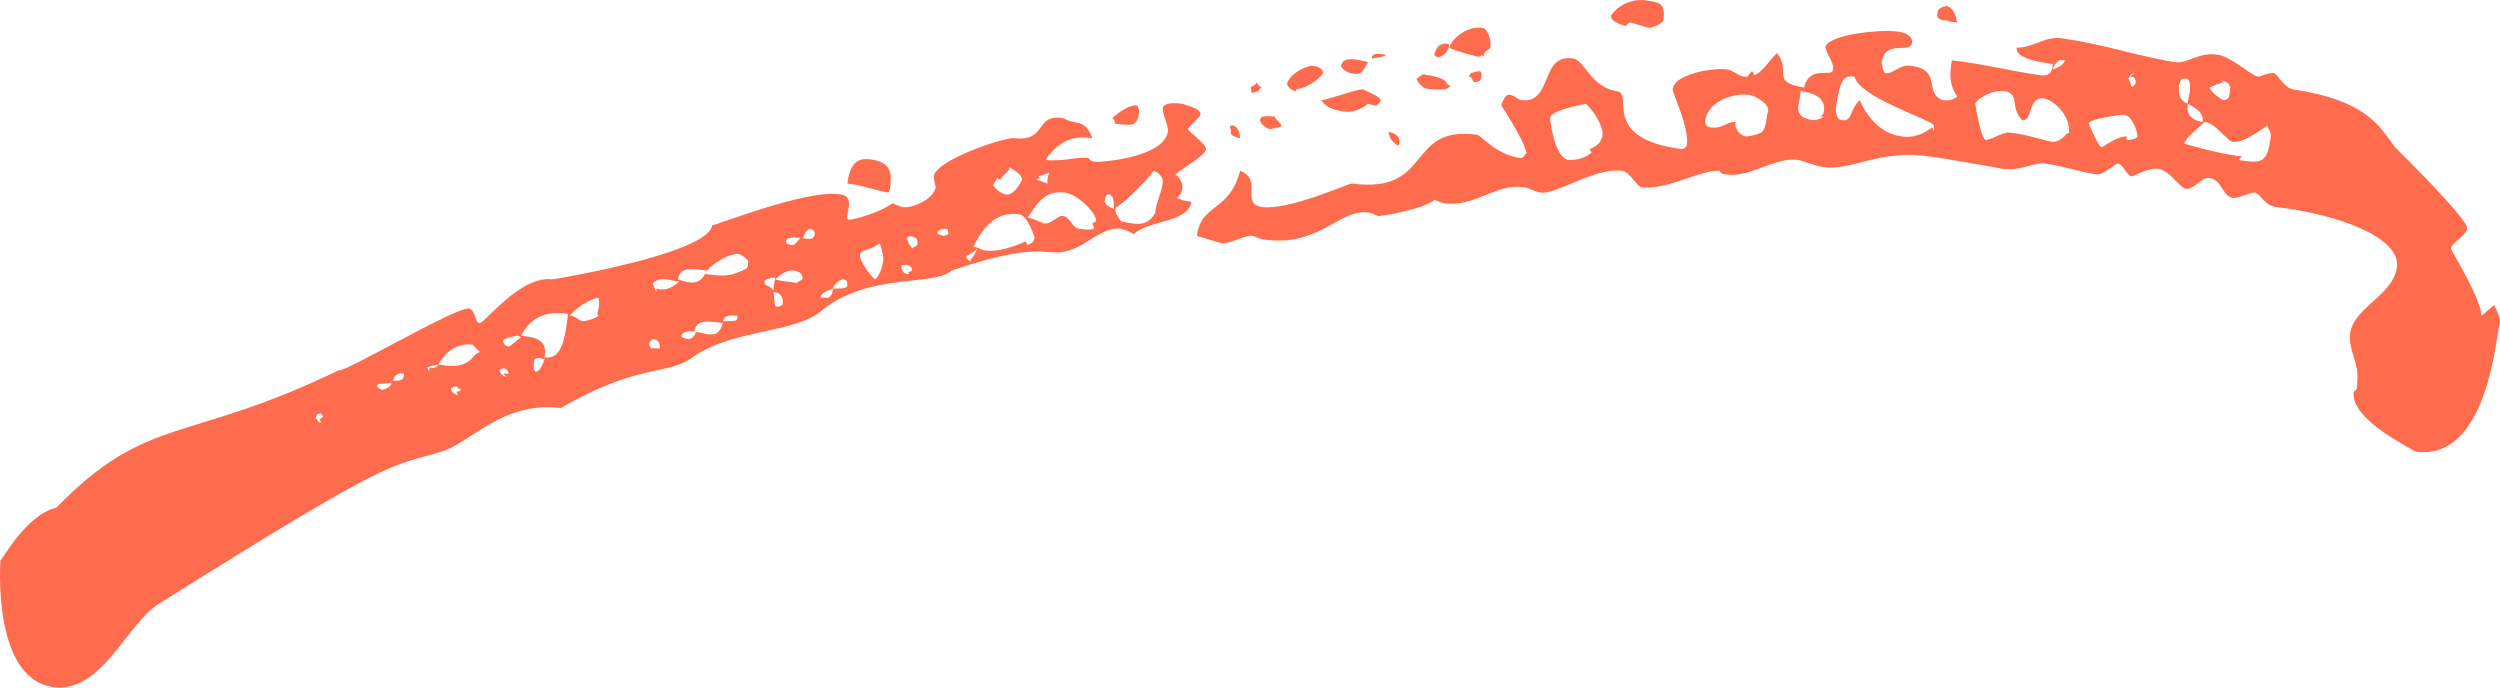 <svg width="80" height="22" viewBox="0 0 80 22" fill="none" xmlns="http://www.w3.org/2000/svg">
<path d="M37.493 6.104C37.436 6.336 37.955 6.452 38.128 6.452C38.012 7.147 36.744 7.031 36.283 7.495C36.11 7.379 36.052 7.379 35.879 7.321C35.475 7.263 35.072 7.553 34.611 7.842C33.4 8.48 33.861 7.495 30.459 8.654C29.882 9.175 27.807 8.712 26.308 9.929C25.443 10.682 23.482 10.508 22.156 11.436C21.407 12.015 20.426 11.61 17.947 13.058C16.102 12.826 15.064 14.159 14.141 14.449C12.412 14.971 12.758 14.507 5.089 19.317C4.051 19.955 3.244 22.215 1.687 21.983C-0.273 21.694 0.015 17.927 0.015 17.927C0.073 17.927 0.822 16.478 1.802 16.246C4.743 13.232 5.954 14.217 10.855 11.841C10.855 12.015 14.603 9.813 15.006 9.871C15.237 9.929 15.179 10.335 15.352 10.335C15.525 10.335 16.678 8.77 17.716 8.944H17.659C17.659 8.944 22.675 8.132 22.79 7.205C22.79 7.263 25.789 6.046 26.884 6.22C27.461 6.278 26.942 7.031 27.172 7.031C27.345 7.031 28.153 6.799 28.556 6.509C28.614 6.509 28.787 6.625 28.902 6.625C29.133 6.683 29.882 6.394 29.94 5.988C29.94 5.93 29.882 5.814 29.882 5.64C29.94 5.119 32.189 4.365 32.477 4.423C33.515 4.539 33.111 3.612 34.034 3.786C34.438 4.017 34.726 3.786 34.956 4.423C34.264 4.307 33.803 4.597 33.457 5.119C34.034 5.177 34.495 5.003 34.841 5.061C34.899 5.177 35.014 5.177 35.187 5.177C35.187 5.177 37.263 5.061 37.378 4.191C37.378 4.017 37.205 3.612 37.205 3.496C37.205 3.322 37.436 3.264 37.839 3.322C38.185 3.438 38.416 3.496 38.416 3.67C38.416 3.728 38.012 4.075 38.012 4.133C38.012 4.191 38.647 4.655 38.589 4.771C38.589 4.945 38.07 5.234 37.609 5.582C37.782 5.698 37.839 5.872 37.839 5.988C37.839 6.162 37.724 6.336 37.493 6.452V6.104ZM10.221 13.406L10.336 13.348C10.336 13.29 10.278 13.232 10.278 13.232C10.221 13.232 10.105 13.232 10.105 13.406C10.163 13.406 10.163 13.522 10.278 13.522L10.221 13.406ZM12.527 12.247C12.181 12.305 12.066 12.247 12.066 12.363C12.066 12.363 12.066 12.421 12.239 12.479C12.412 12.421 12.527 12.363 12.527 12.247ZM12.931 11.957C12.7 11.899 12.585 12.073 12.585 12.189C12.873 12.189 12.931 12.131 12.931 11.957ZM13.738 11.783C13.911 11.783 14.026 11.725 14.026 11.667C13.738 11.725 13.68 11.725 13.68 11.783L13.738 11.899V11.783ZM15.352 11.262C15.352 11.262 15.179 11.088 15.122 11.03C14.603 10.972 14.257 11.262 14.026 11.667C14.43 11.725 14.891 11.783 15.179 11.378C15.237 11.32 15.352 11.262 15.352 11.262ZM14.603 12.537C14.66 12.537 14.776 12.479 14.776 12.479C14.718 12.479 14.603 12.363 14.603 12.363C14.545 12.363 14.43 12.421 14.43 12.421C14.43 12.479 14.487 12.595 14.66 12.653L14.603 12.537ZM16.563 10.74C16.217 10.798 16.102 10.856 16.102 10.914C16.102 10.972 16.16 11.088 16.275 11.088C16.332 11.088 16.563 10.856 16.678 10.798L16.563 10.74ZM16.102 11.957C16.16 11.957 16.275 11.957 16.275 11.957C16.275 11.899 16.217 11.783 16.102 11.783L15.986 11.841C15.986 11.899 16.044 12.015 16.217 12.073L16.102 11.957ZM18.178 10.045C17.486 9.929 16.967 10.161 16.678 10.74C17.024 10.798 17.543 10.798 17.428 11.436C17.889 11.494 18.062 11.088 18.178 10.045ZM17.082 11.783C17.082 11.841 17.14 11.899 17.14 11.899C17.197 11.899 17.313 11.841 17.428 11.494C17.197 11.436 17.082 11.436 17.082 11.61V11.667V11.783ZM19.158 9.523C18.812 9.581 18.351 9.929 18.235 10.103C18.408 10.103 18.466 10.219 18.639 10.277C18.812 10.277 19.1 10.161 19.158 10.103C19.043 10.045 19.215 9.929 19.158 9.523ZM21.003 9.233C21.233 9.291 21.407 9.291 21.753 9.002C21.579 9.002 21.407 8.944 21.349 8.944C21.176 8.944 21.118 8.886 20.888 9.059C20.888 9.059 20.945 9.233 21.003 9.349V9.233ZM20.945 11.146C21.003 11.146 21.118 11.146 21.118 11.146C21.118 10.972 21.061 10.856 20.888 10.856C20.888 10.856 20.772 10.914 20.772 11.03L20.83 11.146H20.945ZM22.617 8.654C22.098 8.596 21.752 8.538 21.695 8.944C22.098 9.059 22.387 9.175 22.617 8.654ZM22.271 10.624C22.041 10.566 21.81 10.624 21.81 10.74C21.81 10.798 21.81 10.798 22.041 10.856C22.214 10.798 22.214 10.74 22.271 10.624ZM23.136 10.335C22.617 10.277 22.271 10.219 22.214 10.624C22.214 10.624 22.387 10.624 22.56 10.682C22.906 10.74 23.021 10.682 23.136 10.335ZM23.944 8.364C23.944 8.306 23.77 8.19 23.655 8.132C23.425 8.074 22.733 8.422 22.56 8.77C23.136 8.828 23.309 8.886 23.886 8.596C23.944 8.538 23.944 8.422 23.944 8.364ZM23.598 10.103C23.425 10.103 23.194 10.045 23.136 10.277C23.598 10.277 23.598 10.277 23.598 10.103ZM24.462 9.002C24.462 9.175 24.635 9.117 24.751 9.291C24.751 9.117 24.808 8.944 24.808 8.886C24.635 8.886 24.462 8.944 24.462 9.002ZM24.751 9.349C24.808 9.639 24.751 9.813 24.866 9.813C24.924 9.813 24.924 9.813 25.039 9.755C25.097 9.465 24.924 9.349 24.751 9.349ZM25.673 8.944C25.731 8.712 25.443 8.654 25.385 8.654C25.212 8.654 25.039 8.712 24.808 8.944C25.039 9.002 25.212 9.002 25.5 9.059C25.558 9.002 25.558 9.002 25.673 8.944ZM25.154 7.727C25.154 7.784 25.212 7.842 25.385 7.842C25.443 7.842 25.558 7.669 25.616 7.611C25.5 7.611 25.154 7.553 25.154 7.727ZM25.616 7.611C25.962 7.669 26.019 7.669 26.077 7.495C26.077 7.321 25.904 7.321 25.904 7.321C25.789 7.379 25.731 7.495 25.673 7.669L25.616 7.611ZM26.654 9.233C26.192 9.407 26.308 9.465 26.25 9.523C26.25 9.523 26.25 9.523 26.423 9.523C26.538 9.581 26.654 9.407 26.654 9.233ZM27.115 9.117C27.115 8.944 27.057 8.944 26.942 8.944C26.769 9.002 26.654 9.175 26.654 9.233C27 9.233 27.115 9.233 27.115 9.117ZM28.441 6.162C28.037 6.104 27.634 5.93 27.115 5.872C27.23 5.003 27.634 5.061 27.98 5.119C28.21 5.177 28.556 5.292 28.499 5.814C28.499 5.93 28.499 5.988 28.441 6.162ZM27.922 9.002C28.095 8.944 28.268 8.538 28.268 8.248C28.268 8.19 28.21 7.958 28.153 7.784C27.749 8.074 27.518 7.958 27.518 8.19C27.518 8.364 27.922 8.944 28.037 8.944L27.922 9.002ZM29.075 8.712L29.191 8.654C29.191 8.596 29.133 8.48 29.017 8.48H28.845C28.845 8.654 28.902 8.77 29.075 8.77V8.712ZM29.191 7.958C29.191 7.9 29.363 7.9 29.363 7.784C29.363 7.611 29.306 7.611 29.133 7.553C29.075 7.553 29.017 7.611 29.017 7.611C29.017 7.669 29.075 7.727 29.075 7.784L29.191 7.958ZM30.171 7.553C30.228 7.553 30.344 7.495 30.344 7.495C30.344 7.437 30.344 7.321 30.286 7.321C30.113 7.321 29.998 7.379 29.998 7.437C29.998 7.495 29.998 7.495 30.228 7.553H30.171ZM31.036 8.306C31.093 8.306 31.209 8.132 31.266 7.958C31.093 8.132 30.92 8.19 30.92 8.19C30.92 8.248 30.978 8.364 31.093 8.364L31.036 8.306ZM32.881 7.842C32.996 7.784 33.054 7.784 33.111 7.611C33.111 7.611 32.881 6.857 32.592 6.857C31.843 6.741 31.382 7.379 31.151 7.9C31.324 7.9 31.382 8.016 31.555 8.016C31.901 8.074 32.419 7.9 32.823 7.727L32.881 7.842ZM31.901 5.698C31.901 5.756 31.785 5.872 31.785 5.93C31.843 6.046 32.074 6.22 32.189 6.22C32.419 6.278 32.65 5.872 32.708 5.756C32.708 5.582 32.477 5.466 32.304 5.35C32.304 5.524 32.074 5.582 32.016 5.756L31.901 5.698ZM34.956 7.147L35.072 7.089C35.129 6.857 34.495 6.22 34.092 6.162C33.515 6.104 33.284 6.336 32.881 6.973C33.054 6.973 33.227 7.089 33.4 7.147C33.63 7.205 33.861 6.857 34.034 6.915C34.264 6.973 34.322 7.321 34.553 7.321C34.611 7.321 34.783 7.379 35.014 7.321L34.956 7.147ZM33.284 5.698C33.227 5.698 33.169 5.756 33.169 5.756C33.169 5.756 33.227 5.756 33.515 5.872C33.515 5.814 33.515 5.698 33.573 5.524C33.457 5.582 33.4 5.582 33.227 5.64L33.284 5.698ZM35.591 3.786C35.764 3.612 36.167 3.322 36.398 3.38L36.456 3.554C36.398 4.075 36.225 4.017 35.706 3.959C35.648 3.959 35.706 3.844 35.591 3.786ZM35.648 6.683C35.648 6.509 35.648 6.22 35.475 6.22C35.418 6.22 35.36 6.278 35.36 6.394C35.302 6.509 35.475 6.625 35.648 6.683ZM36.974 6.741C37.032 6.394 37.148 6.22 37.205 5.872C37.263 5.64 36.974 5.466 36.917 5.466C36.571 5.93 35.821 6.625 35.706 6.625C35.648 6.857 35.821 6.973 35.879 7.089C36.283 7.147 36.686 7.321 36.974 6.799V6.741ZM79.815 9.755C79.873 9.929 80.046 10.161 79.988 10.392C79.873 10.624 79.642 14.797 77.278 14.449C77.278 14.391 75.203 13.464 75.318 12.537C75.433 12.479 75.433 12.363 75.433 12.189C75.491 11.61 75.145 11.204 75.203 10.682C75.318 9.813 76.587 9.465 76.702 8.538C76.817 7.611 74.857 6.857 72.839 6.625C72.435 6.567 72.377 6.22 72.147 6.162C71.974 6.162 71.686 6.336 71.455 6.336C71.109 6.278 71.109 5.756 70.705 5.698C70.475 5.64 70.244 6.046 69.956 6.046C69.725 5.988 69.437 5.466 69.091 5.408C68.745 5.35 68.284 5.64 68.226 5.64C68.053 5.64 67.938 5.234 67.765 5.234C67.707 5.234 67.303 5.582 67.13 5.582C66.611 5.524 66.208 5.35 65.458 5.234C65.112 5.177 64.709 5.466 64.132 5.408C63.44 5.292 62.229 5.061 61.71 5.003C60.211 4.771 59.231 5.466 58.366 5.35C58.02 5.292 57.789 5.177 57.559 5.119C56.809 5.003 56.002 5.698 55.252 5.582C55.195 5.582 55.08 5.582 55.022 5.466C54.503 5.408 53.292 6.104 52.542 5.988C52.37 5.988 52.197 5.524 51.908 5.466C51.043 5.35 49.833 6.22 49.314 6.162C49.141 6.162 48.91 5.988 48.737 5.988C47.872 5.872 47.18 6.625 46.258 6.509C46.2 6.509 46.027 6.452 45.912 6.394C45.45 6.741 44.124 6.915 44.124 6.915C44.067 6.915 43.894 6.799 43.778 6.799C42.856 6.683 42.221 7.9 40.492 7.669C40.319 7.669 40.146 7.553 40.088 7.553C39.858 7.495 39.454 7.784 39.108 7.784C38.877 7.727 38.531 7.611 38.301 7.553C38.416 6.509 39.339 6.799 39.684 5.466C40.434 5.756 39.684 6.509 40.376 6.625C41.241 6.741 43.144 5.872 43.259 5.872C45.854 6.22 44.989 4.017 47.238 4.307C47.411 4.307 47.815 4.945 48.679 5.061C48.737 5.061 48.852 4.887 48.852 4.887C48.737 4.423 48.045 3.38 48.045 3.38C48.045 3.322 48.16 3.032 48.276 3.032C48.449 3.032 48.506 3.148 48.679 3.206C49.717 3.322 49.256 1.699 50.352 1.873C50.697 1.931 50.928 2.8 51.735 2.916C52.312 2.974 51.159 4.423 53.811 4.771C53.869 4.771 53.984 4.713 53.984 4.597C54.042 4.075 53.523 2.974 53.523 2.858C53.58 2.337 54.907 2.163 55.252 2.221C55.425 2.221 55.656 2.453 55.829 2.453C56.348 2.511 56.579 1.931 56.867 1.699C57.328 2.279 56.636 2.627 57.732 2.8C57.905 2.047 58.654 2.511 58.654 2.221C58.712 1.989 58.366 1.641 58.424 1.467C58.654 1.062 60.327 0.946 60.615 1.004C60.788 1.004 61.191 1.062 61.191 1.351C61.134 1.757 60.327 1.236 60.211 1.989C60.211 2.047 60.269 2.337 60.327 2.337C60.557 2.395 60.788 2.047 61.134 2.105C62.172 2.221 61.537 2.974 62.172 3.206C62.229 3.206 62.402 3.264 62.633 3.09C62.345 2.684 62.402 2.279 62.46 1.931C63.498 2.047 64.363 2.279 65.228 2.395C65.458 2.453 65.689 2.395 65.689 2.047C65.285 1.989 64.478 1.873 64.536 1.525C65.112 1.525 65.458 1.12 66.035 1.236C67.303 1.409 68.457 1.815 69.61 1.989C70.013 2.047 70.359 1.641 70.993 1.757C71.397 1.815 72.089 2.453 72.262 2.453C72.32 2.453 72.55 2.337 72.723 2.337C72.896 2.337 73.012 2.742 73.358 2.858C75.722 3.206 76.125 4.017 76.644 4.713C76.644 4.713 79.008 7.031 78.951 7.321C78.893 7.553 78.432 7.784 78.432 7.958C78.432 8.016 79.354 9.465 79.412 10.103L79.815 9.755ZM39.454 4.017C39.684 4.075 39.684 4.423 39.684 4.423C39.454 4.365 39.339 4.307 39.396 4.191C39.339 4.017 39.339 4.017 39.454 4.017ZM40.261 2.916C40.203 2.916 40.146 2.974 40.088 2.974C40.031 2.974 40.031 2.858 40.031 2.8C40.031 2.742 40.203 2.742 40.203 2.627C40.261 2.742 40.376 2.8 40.376 2.8C40.376 2.8 40.261 2.858 40.261 2.974V2.916ZM40.319 3.844C40.319 3.67 40.607 3.728 40.78 3.728C40.838 3.844 41.011 3.959 41.011 4.017C41.011 4.075 40.838 4.075 40.665 4.133C40.549 4.133 40.319 3.959 40.319 3.844ZM41.472 2.916C41.414 2.916 41.241 2.858 41.184 2.684C41.241 2.453 41.53 2.221 41.933 2.105C42.106 2.105 42.337 2.163 42.337 2.337C42.337 2.395 41.933 2.8 41.472 2.858V2.916ZM43.778 3.322C43.49 3.554 43.202 3.612 42.913 3.554C42.568 3.496 42.395 3.38 42.279 3.206C42.452 3.206 43.375 2.858 43.605 2.858C43.605 2.858 44.182 3.09 44.182 3.206C44.182 3.264 44.067 3.38 44.009 3.38L43.778 3.322ZM42.913 2.105C42.971 1.757 43.548 1.931 43.778 1.989C43.548 2.395 43.548 2.395 43.202 2.337C43.029 2.279 42.913 2.163 42.913 2.105ZM43.894 1.873C43.894 1.699 44.067 1.699 44.355 1.757C44.297 1.815 44.24 1.815 43.894 1.873ZM44.528 4.249C44.586 4.249 44.874 4.365 44.758 4.655C44.701 4.655 44.528 4.539 44.47 4.365C44.413 4.191 44.413 4.191 44.528 4.249ZM45.566 2.8C45.393 2.684 45.335 2.569 45.335 2.511C45.45 2.453 45.508 2.337 45.623 2.395C46.488 2.511 46.2 2.742 46.431 2.742C46.258 2.916 46.085 2.858 45.796 2.858C45.739 2.858 45.566 2.8 45.45 2.8H45.566ZM45.912 1.699C45.969 1.467 46.142 1.351 46.373 1.409C46.373 1.583 46.258 1.757 46.085 1.815C46.142 1.815 45.854 1.873 45.912 1.699ZM47.411 1.757C47.411 1.757 47.411 1.815 47.296 1.815C47.065 1.757 46.604 1.641 46.373 1.525C46.488 1.178 47.007 0.83 47.411 0.888C47.584 0.888 47.699 1.178 47.699 1.467C47.699 1.641 47.526 1.525 47.468 1.815L47.411 1.757ZM47.065 2.337C47.123 2.337 47.238 2.279 47.353 2.279C47.353 2.279 47.411 2.279 47.411 2.395C47.411 2.569 47.353 2.627 47.18 2.627C47.123 2.627 47.123 2.453 47.007 2.453L47.065 2.337ZM50.87 4.771C51.159 4.655 51.216 4.539 51.274 4.365C51.332 4.133 51.101 3.67 50.755 3.322C50.813 3.322 49.602 3.496 49.602 3.786C49.602 3.786 49.717 5.003 50.178 5.119C50.352 5.119 50.64 5.119 50.928 4.887L50.87 4.771ZM52.024 0.83C51.793 0.772 51.505 0.656 51.562 0.482C51.908 0.019 52.427 -0.039 52.715 0.019C53.062 0.077 53.292 0.077 53.234 0.598C53.234 0.772 52.946 0.83 52.831 0.888C52.658 0.888 52.427 0.772 52.139 0.714L52.024 0.83ZM56.579 3.554C56.636 3.322 56.117 3.032 55.944 3.032C55.425 2.974 54.618 3.264 54.561 3.902C54.561 3.959 54.618 4.075 54.734 4.075C55.137 4.133 55.195 3.902 55.541 3.902C55.483 4.133 55.714 4.365 55.887 4.365C56.06 4.365 56.406 4.249 56.406 4.191C56.521 4.075 56.521 3.728 56.579 3.554ZM56.175 2.511C56.175 2.569 56.002 2.569 55.829 2.627C55.829 2.569 55.944 2.395 56.06 2.279C56.06 2.279 56.117 2.279 56.117 2.395L56.175 2.511ZM58.251 3.728C58.251 3.728 58.366 3.67 58.366 3.554C58.424 3.148 58.078 2.974 57.617 2.916C57.617 3.09 57.559 3.264 57.559 3.322C57.501 3.554 57.559 3.786 58.02 3.844C58.078 3.844 58.193 3.844 58.366 3.728H58.251ZM61.883 4.191C61.883 4.133 61.883 4.133 61.883 4.017C61.883 3.844 59.519 3.148 59.346 2.453C59 2.395 58.885 2.569 58.77 3.322C58.712 3.554 58.77 3.844 58.943 3.844C59.289 3.902 59.173 3.496 59.519 3.206C59.577 3.38 59.981 4.249 60.846 4.365C61.191 4.423 61.537 4.307 61.826 4.075L61.883 4.191ZM62.633 0.714C62.575 0.714 62.46 0.714 62.287 0.656C62.114 0.656 61.941 0.598 61.999 0.424C61.999 0.366 61.999 0.25 62.287 0.192C62.518 0.25 62.575 0.482 62.633 0.714ZM66.093 4.307L66.208 4.249C66.266 3.728 65.747 3.206 65.401 3.148C64.882 3.09 65.055 3.902 64.709 3.844C64.305 3.438 64.651 2.974 64.132 2.916C63.786 2.858 63.267 3.148 63.209 3.322C63.209 3.322 63.383 4.481 63.556 4.481C63.844 4.423 64.132 4.191 64.363 4.249C64.882 4.307 65.343 4.481 65.689 4.539C65.862 4.539 66.035 4.423 66.15 4.249L66.093 4.307ZM65.689 2.221C66.035 2.105 66.035 1.989 66.093 1.931C66.035 1.931 66.035 1.931 66.035 1.931C65.862 1.873 65.747 2.047 65.689 2.221ZM68.053 4.481C68.226 4.481 68.399 4.423 68.399 4.365C68.399 4.191 68.226 3.728 67.995 3.67C67.938 3.67 66.842 3.786 66.842 3.959C66.957 4.249 67.188 4.713 67.246 4.713C67.303 4.713 67.707 4.365 68.053 4.365V4.481ZM68.284 2.337C68.226 2.337 68.168 2.395 68.111 2.511C68.168 2.627 68.168 2.684 68.226 2.8C68.226 2.742 68.341 2.742 68.341 2.627C68.341 2.569 68.341 2.453 68.168 2.453L68.284 2.337ZM70.013 3.322C70.013 3.264 70.013 3.148 70.071 2.974C70.071 2.8 70.129 2.569 69.956 2.511C69.783 2.511 69.783 2.569 69.725 2.742C69.725 3.032 69.725 3.206 70.013 3.322ZM71.628 5.119C72.377 5.234 72.55 5.234 72.666 4.365C72.666 4.191 72.608 4.191 72.55 4.017C72.55 4.017 71.801 4.597 71.455 4.539C71.282 4.539 70.878 3.902 70.532 3.902C70.532 3.959 69.956 4.365 69.898 4.597C69.898 4.597 71.051 4.945 71.743 5.003L71.628 5.119ZM70.013 3.322C69.956 3.67 70.129 3.844 70.475 3.902C70.532 3.67 70.359 3.496 70.013 3.322ZM71.166 2.627C70.994 2.684 70.82 2.742 70.705 2.8C70.763 2.974 71.109 3.206 71.166 3.206C71.224 3.206 71.34 3.148 71.34 3.032C71.397 2.8 71.397 2.627 71.051 2.569L71.166 2.627Z" fill="#FF6C4D"/>
</svg>
